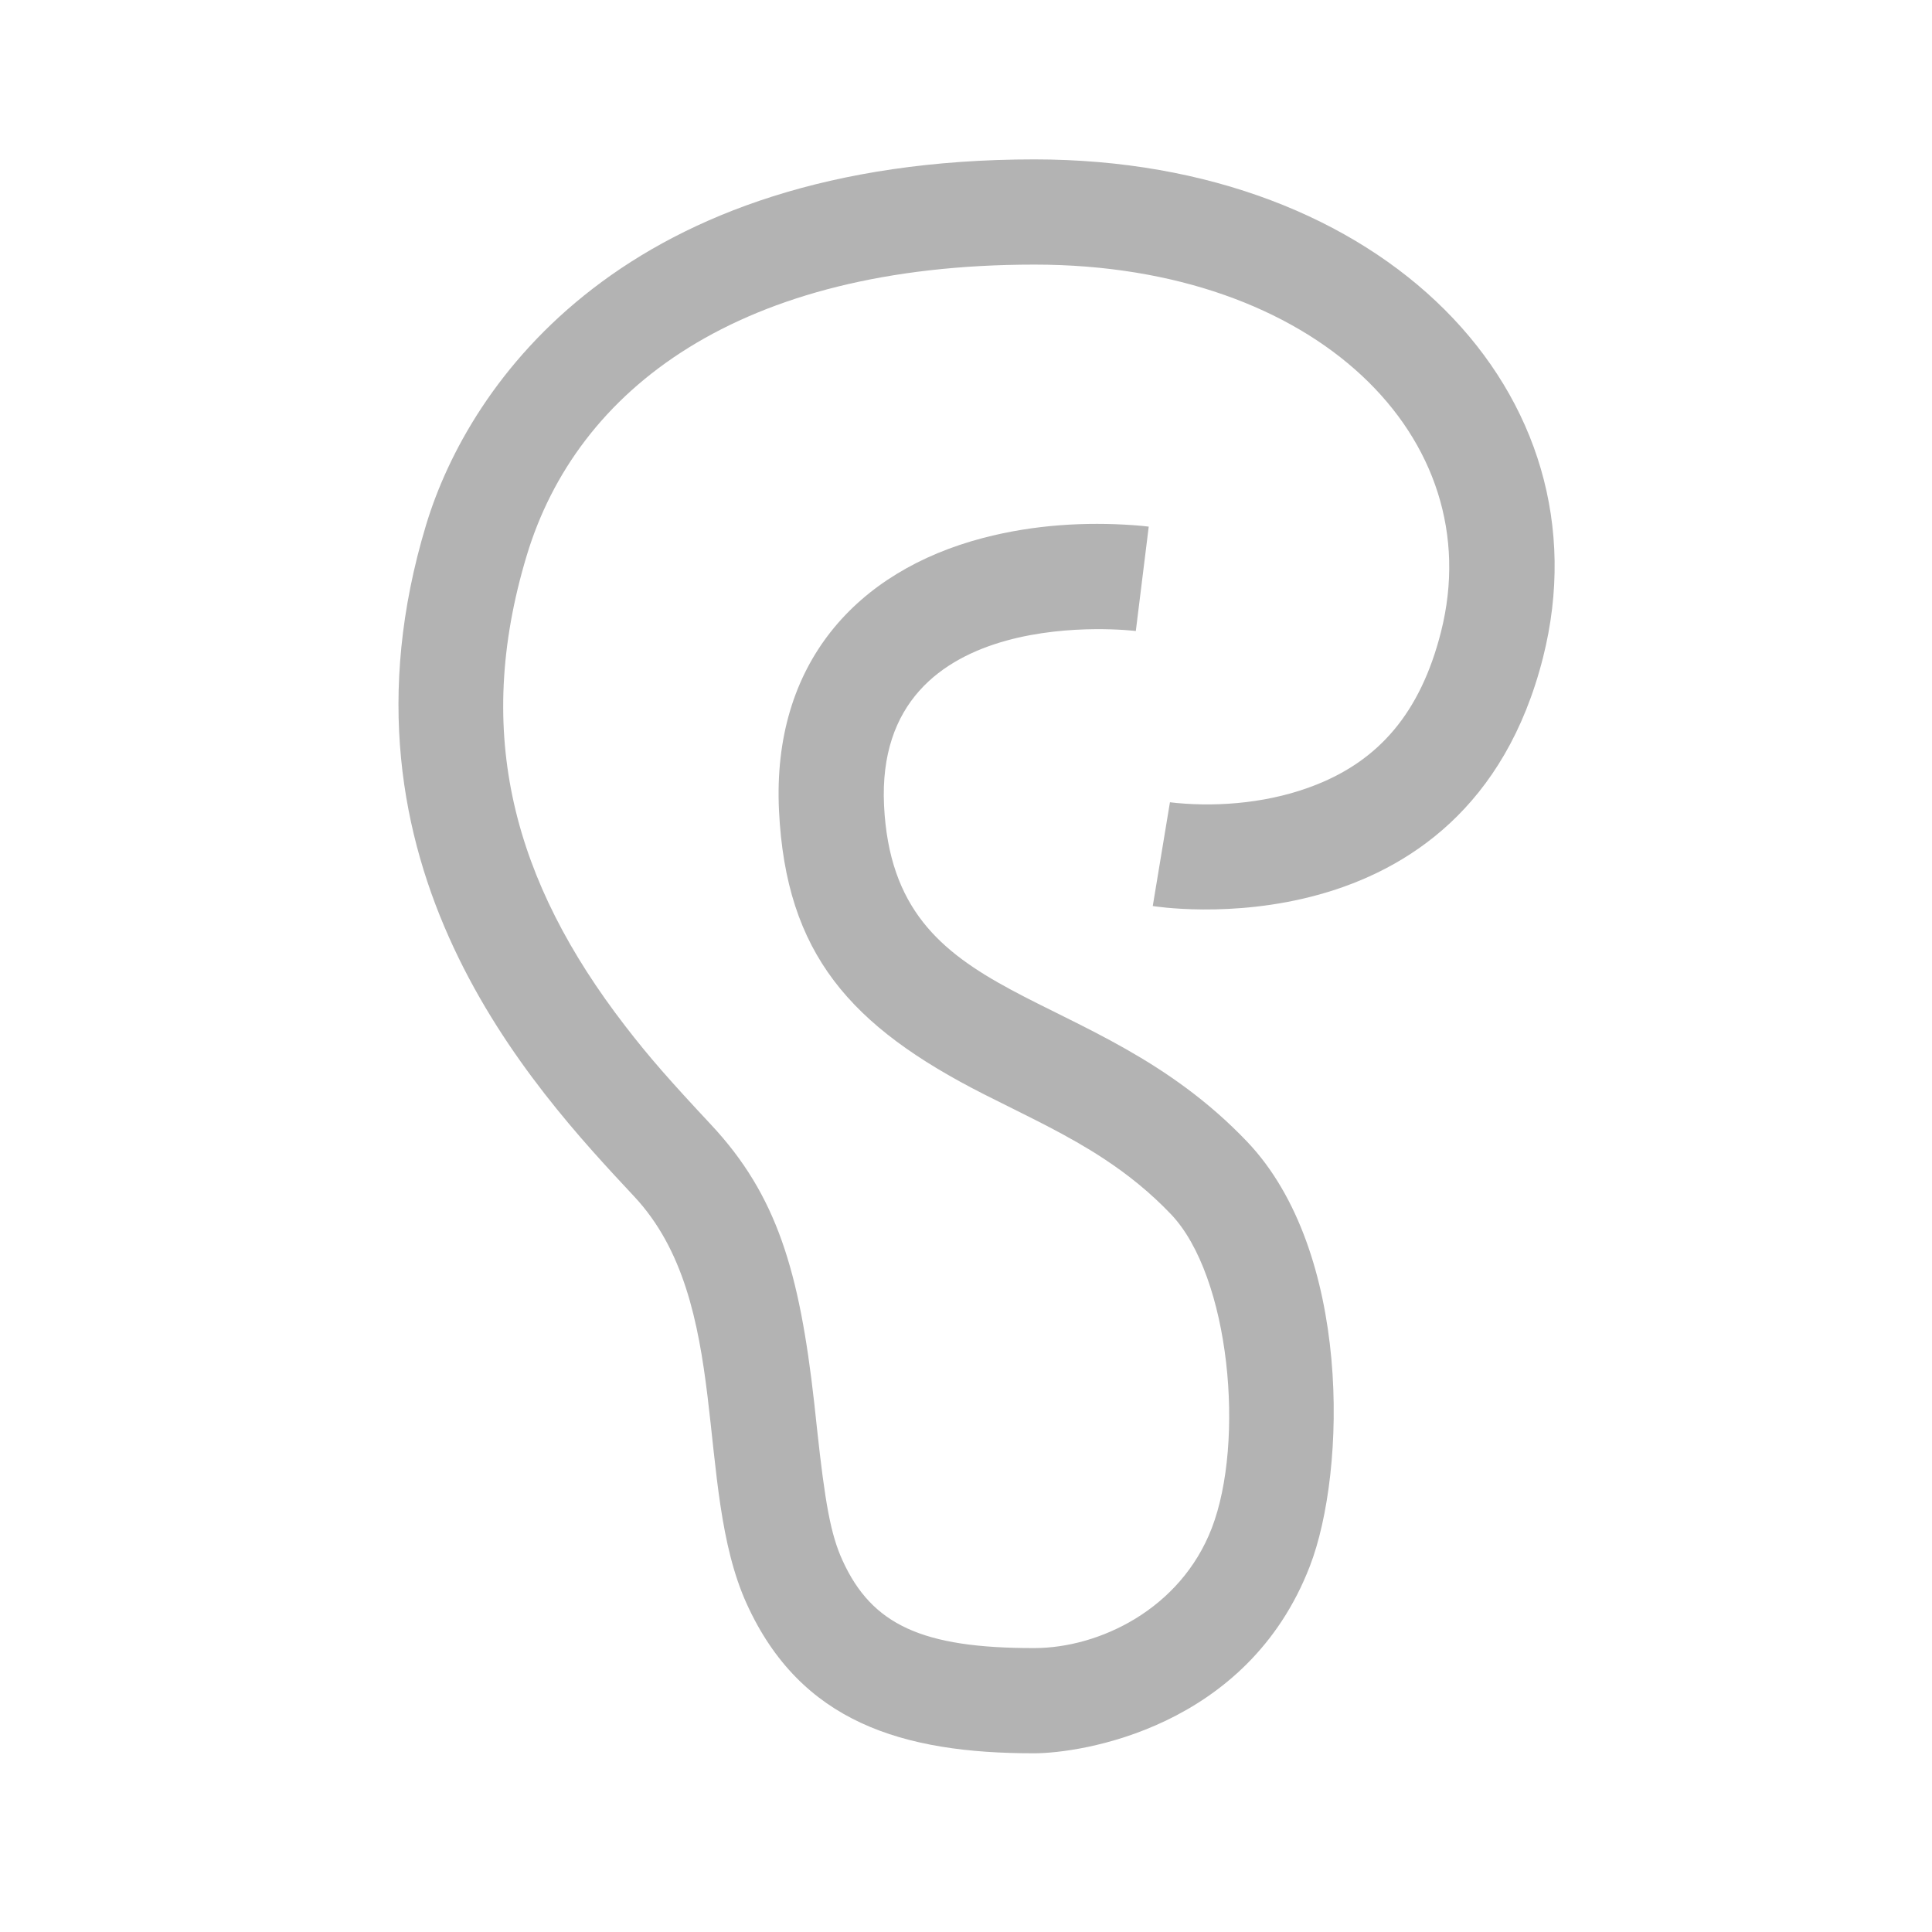 <?xml version="1.0" encoding="UTF-8"?>
<svg width="48px" height="48px" viewBox="0 0 48 48" version="1.1" xmlns="http://www.w3.org/2000/svg" xmlns:xlink="http://www.w3.org/1999/xlink">
    <!-- Generator: Sketch Beta 47 (45292) - http://www.bohemiancoding.com/sketch -->
    <title>Icons/Dark/ear</title>
    <desc>Created with Sketch Beta.</desc>
    <defs></defs>
    <g id="Demo" stroke="none" stroke-width="1" fill="none" fill-rule="evenodd" opacity="0.3">
        <g id="Icons/Dark/ear" fill-rule="nonzero" fill="#000000">
            <g id="common_icons_ear">
                <path d="M21.964,20.013 C22.213,25.143 27.1,24.293 30.982,28.362 C33.576,31.081 33.458,36.539 32.543,38.911 C30.983,42.952 26.839,43.558 25.701,43.56 C22.412,43.564 19.889,42.783 18.554,39.851 C17.218,36.919 18.216,32.361 15.759,29.729 C13.237,27.029 8.038,21.49 10.584,13.048 C11.66,9.48 15.536,3.96 25.701,3.96 C34.384,3.96 39.991,9.797 38.335,16.34 C36.445,23.803 28.64,22.51 28.64,22.51 L29.067,19.932 C29.072,19.933 29.133,19.941 29.241,19.951 C30.318,20.051 31.587,19.944 32.718,19.49 C34.239,18.88 35.285,17.737 35.801,15.699 C37.019,10.885 32.702,6.574 25.701,6.574 C18.357,6.574 14.333,9.669 13.086,13.803 C11.745,18.251 12.775,21.914 15.532,25.489 C16.142,26.281 16.646,26.85 17.669,27.946 C19.304,29.696 19.862,31.587 20.229,34.853 C20.248,35.022 20.263,35.164 20.295,35.465 C20.499,37.354 20.64,38.128 20.932,38.768 C21.661,40.369 22.913,40.95 25.698,40.946 C27.312,40.944 29.329,39.979 30.105,37.969 C30.934,35.821 30.564,31.709 29.091,30.166 C28.591,29.642 28.042,29.193 27.41,28.779 C26.992,28.505 26.543,28.249 25.99,27.962 C25.673,27.797 24.573,27.251 24.447,27.187 C21.124,25.499 19.526,23.699 19.354,20.139 C19.178,16.488 21.28,14.189 24.426,13.365 C25.707,13.03 26.988,12.966 28.148,13.047 C28.317,13.059 28.45,13.072 28.54,13.084 L28.219,15.677 C28.219,15.677 21.717,14.872 21.964,20.013 Z M21.964,20.013 C22.213,25.143 27.1,24.293 30.982,28.362 C33.576,31.081 33.458,36.539 32.543,38.911 C30.983,42.952 26.839,43.558 25.701,43.56 C22.412,43.564 19.889,42.783 18.554,39.851 C17.218,36.919 18.216,32.361 15.759,29.729 C13.237,27.029 8.038,21.49 10.584,13.048 C11.66,9.48 15.536,3.96 25.701,3.96 C34.384,3.96 39.991,9.797 38.335,16.34 C36.445,23.803 28.64,22.51 28.64,22.51 L29.067,19.932 C29.072,19.933 29.133,19.941 29.241,19.951 C30.318,20.051 31.587,19.944 32.718,19.49 C34.239,18.88 35.285,17.737 35.801,15.699 C37.019,10.885 32.702,6.574 25.701,6.574 C18.357,6.574 14.333,9.669 13.086,13.803 C11.745,18.251 12.775,21.914 15.532,25.489 C16.142,26.281 16.646,26.85 17.669,27.946 C19.304,29.696 19.862,31.587 20.229,34.853 C20.248,35.022 20.263,35.164 20.295,35.465 C20.499,37.354 20.64,38.128 20.932,38.768 C21.661,40.369 22.913,40.95 25.698,40.946 C27.312,40.944 29.329,39.979 30.105,37.969 C30.934,35.821 30.564,31.709 29.091,30.166 C28.591,29.642 28.042,29.193 27.41,28.779 C26.992,28.505 26.543,28.249 25.99,27.962 C25.673,27.797 24.573,27.251 24.447,27.187 C21.124,25.499 19.526,23.699 19.354,20.139 C19.178,16.488 21.28,14.189 24.426,13.365 C25.707,13.03 26.988,12.966 28.148,13.047 C28.317,13.059 28.45,13.072 28.54,13.084 L28.219,15.677 C28.219,15.677 21.717,14.872 21.964,20.013 Z" id="Fill-58"></path>
            </g>
        </g>
    </g>
</svg>